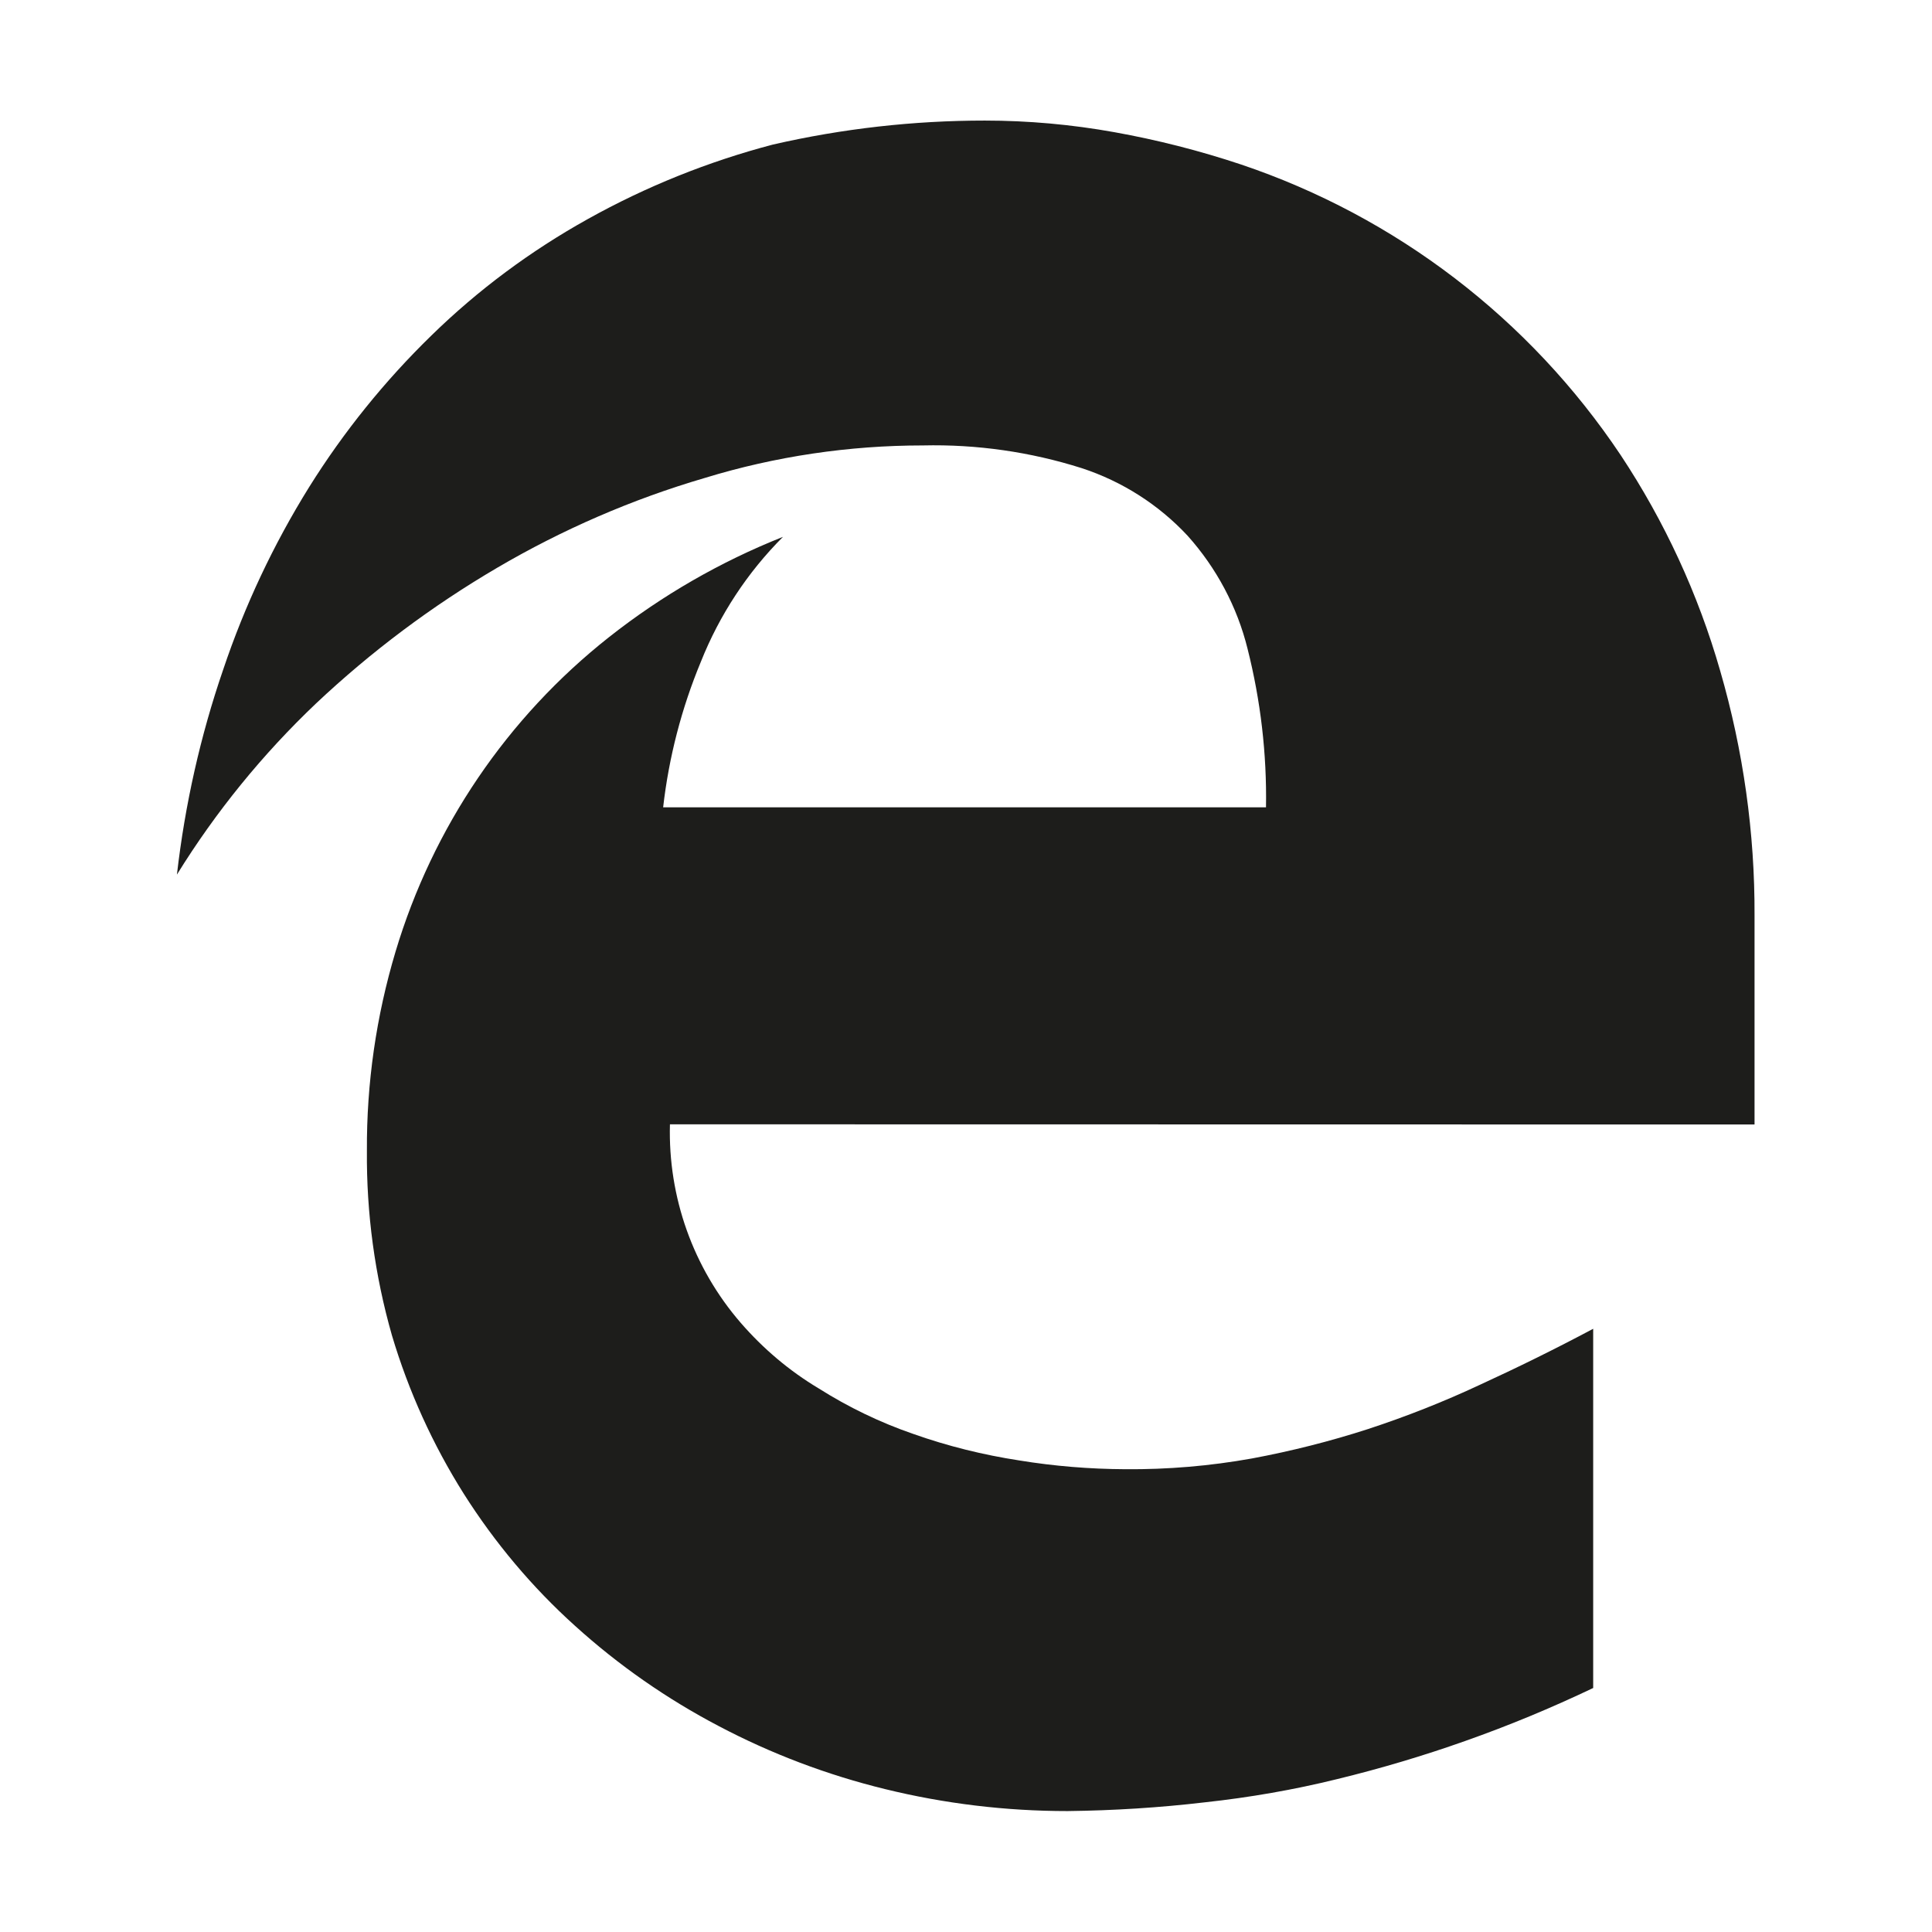 <?xml version="1.0" encoding="utf-8"?>
<!-- Generator: Adobe Illustrator 24.1.0, SVG Export Plug-In . SVG Version: 6.00 Build 0)  -->
<svg version="1.1" id="Capa_1" xmlns="http://www.w3.org/2000/svg" xmlns:xlink="http://www.w3.org/1999/xlink" x="0px" y="0px"
	 viewBox="0 0 1080 1080" style="enable-background:new 0 0 1080 1080;" xml:space="preserve">
<style type="text/css">
	.st0{fill:#1D1D1B;}
</style>
<path class="st0" d="M374.5,628.5c-1.1,40.7,13,80.3,39.6,111c12.5,14.4,27.1,26.8,43.5,36.6c16.6,10.5,34.4,19.1,53,25.5
	c19.2,6.8,39,11.7,59.2,14.8c19.6,3.2,39.3,4.8,59.2,4.9c23.7,0.2,47.4-1.8,70.8-6c22-4.1,43.8-9.6,65.1-16.5
	c21.3-7,42.1-15.2,62.4-24.7c20.7-9.5,41.7-19.8,63.3-31.3v200.8c-23.3,11.1-47.1,21-71.5,29.6c-23.4,8.3-47.3,15.4-71.5,21.3
	c-24.3,6-49.1,10.3-74,13c-25.5,3-51.1,4.6-76.8,4.9c-34.4,0-68.7-4.1-102.1-12.3c-32.3-7.9-63.5-19.7-92.9-35.2
	c-29-15.2-56-34-80.3-56c-24-21.6-44.9-46.5-62.2-73.8c-17.4-27.6-30.9-57.4-40.2-88.6c-9.6-33.6-14.3-68.4-14-103.3
	c-0.2-37.7,5.2-75.1,16-111.2c20.8-69.5,62.4-130.9,119.3-175.8c29.5-23.3,62.3-42.2,97.3-56.1c-19.9,19.9-35.5,43.7-45.9,69.8
	c-10.8,26-17.9,53.4-21.1,81.4h337c0.5-29.9-3-59.7-10.3-88.6c-5.8-23.5-17.4-45.2-33.5-63.2c-16.2-17.4-36.6-30.4-59.2-37.8
	c-28.7-9.1-58.7-13.4-88.8-12.7c-41.3,0-82.5,6.1-122,18.2c-40.6,11.9-79.5,28.8-116,50.2c-36.5,21.4-70.4,46.8-101.2,75.8
	c-29.9,28.4-56.1,60.6-77.8,95.7c4.5-39.1,13.1-77.5,25.9-114.7c12-35.7,28.1-69.9,48-101.9c19.3-30.9,42.3-59.4,68.4-84.8
	c26.1-25.5,55.5-47.3,87.3-65c32.6-18.2,67.4-32.2,103.6-41.7c38.8-8.9,78.5-13.4,118.4-13.4c24.3,0,48.6,2.2,72.5,6.5
	c23.9,4.3,47.5,10.3,70.6,18c86.8,29.2,161.4,86.3,212.3,162.4c24.6,37.1,43.4,77.8,55.7,120.7c12.9,44.5,19.4,90.6,19.2,136.9
	v116.7L374.5,628.5z"/>
</svg>
